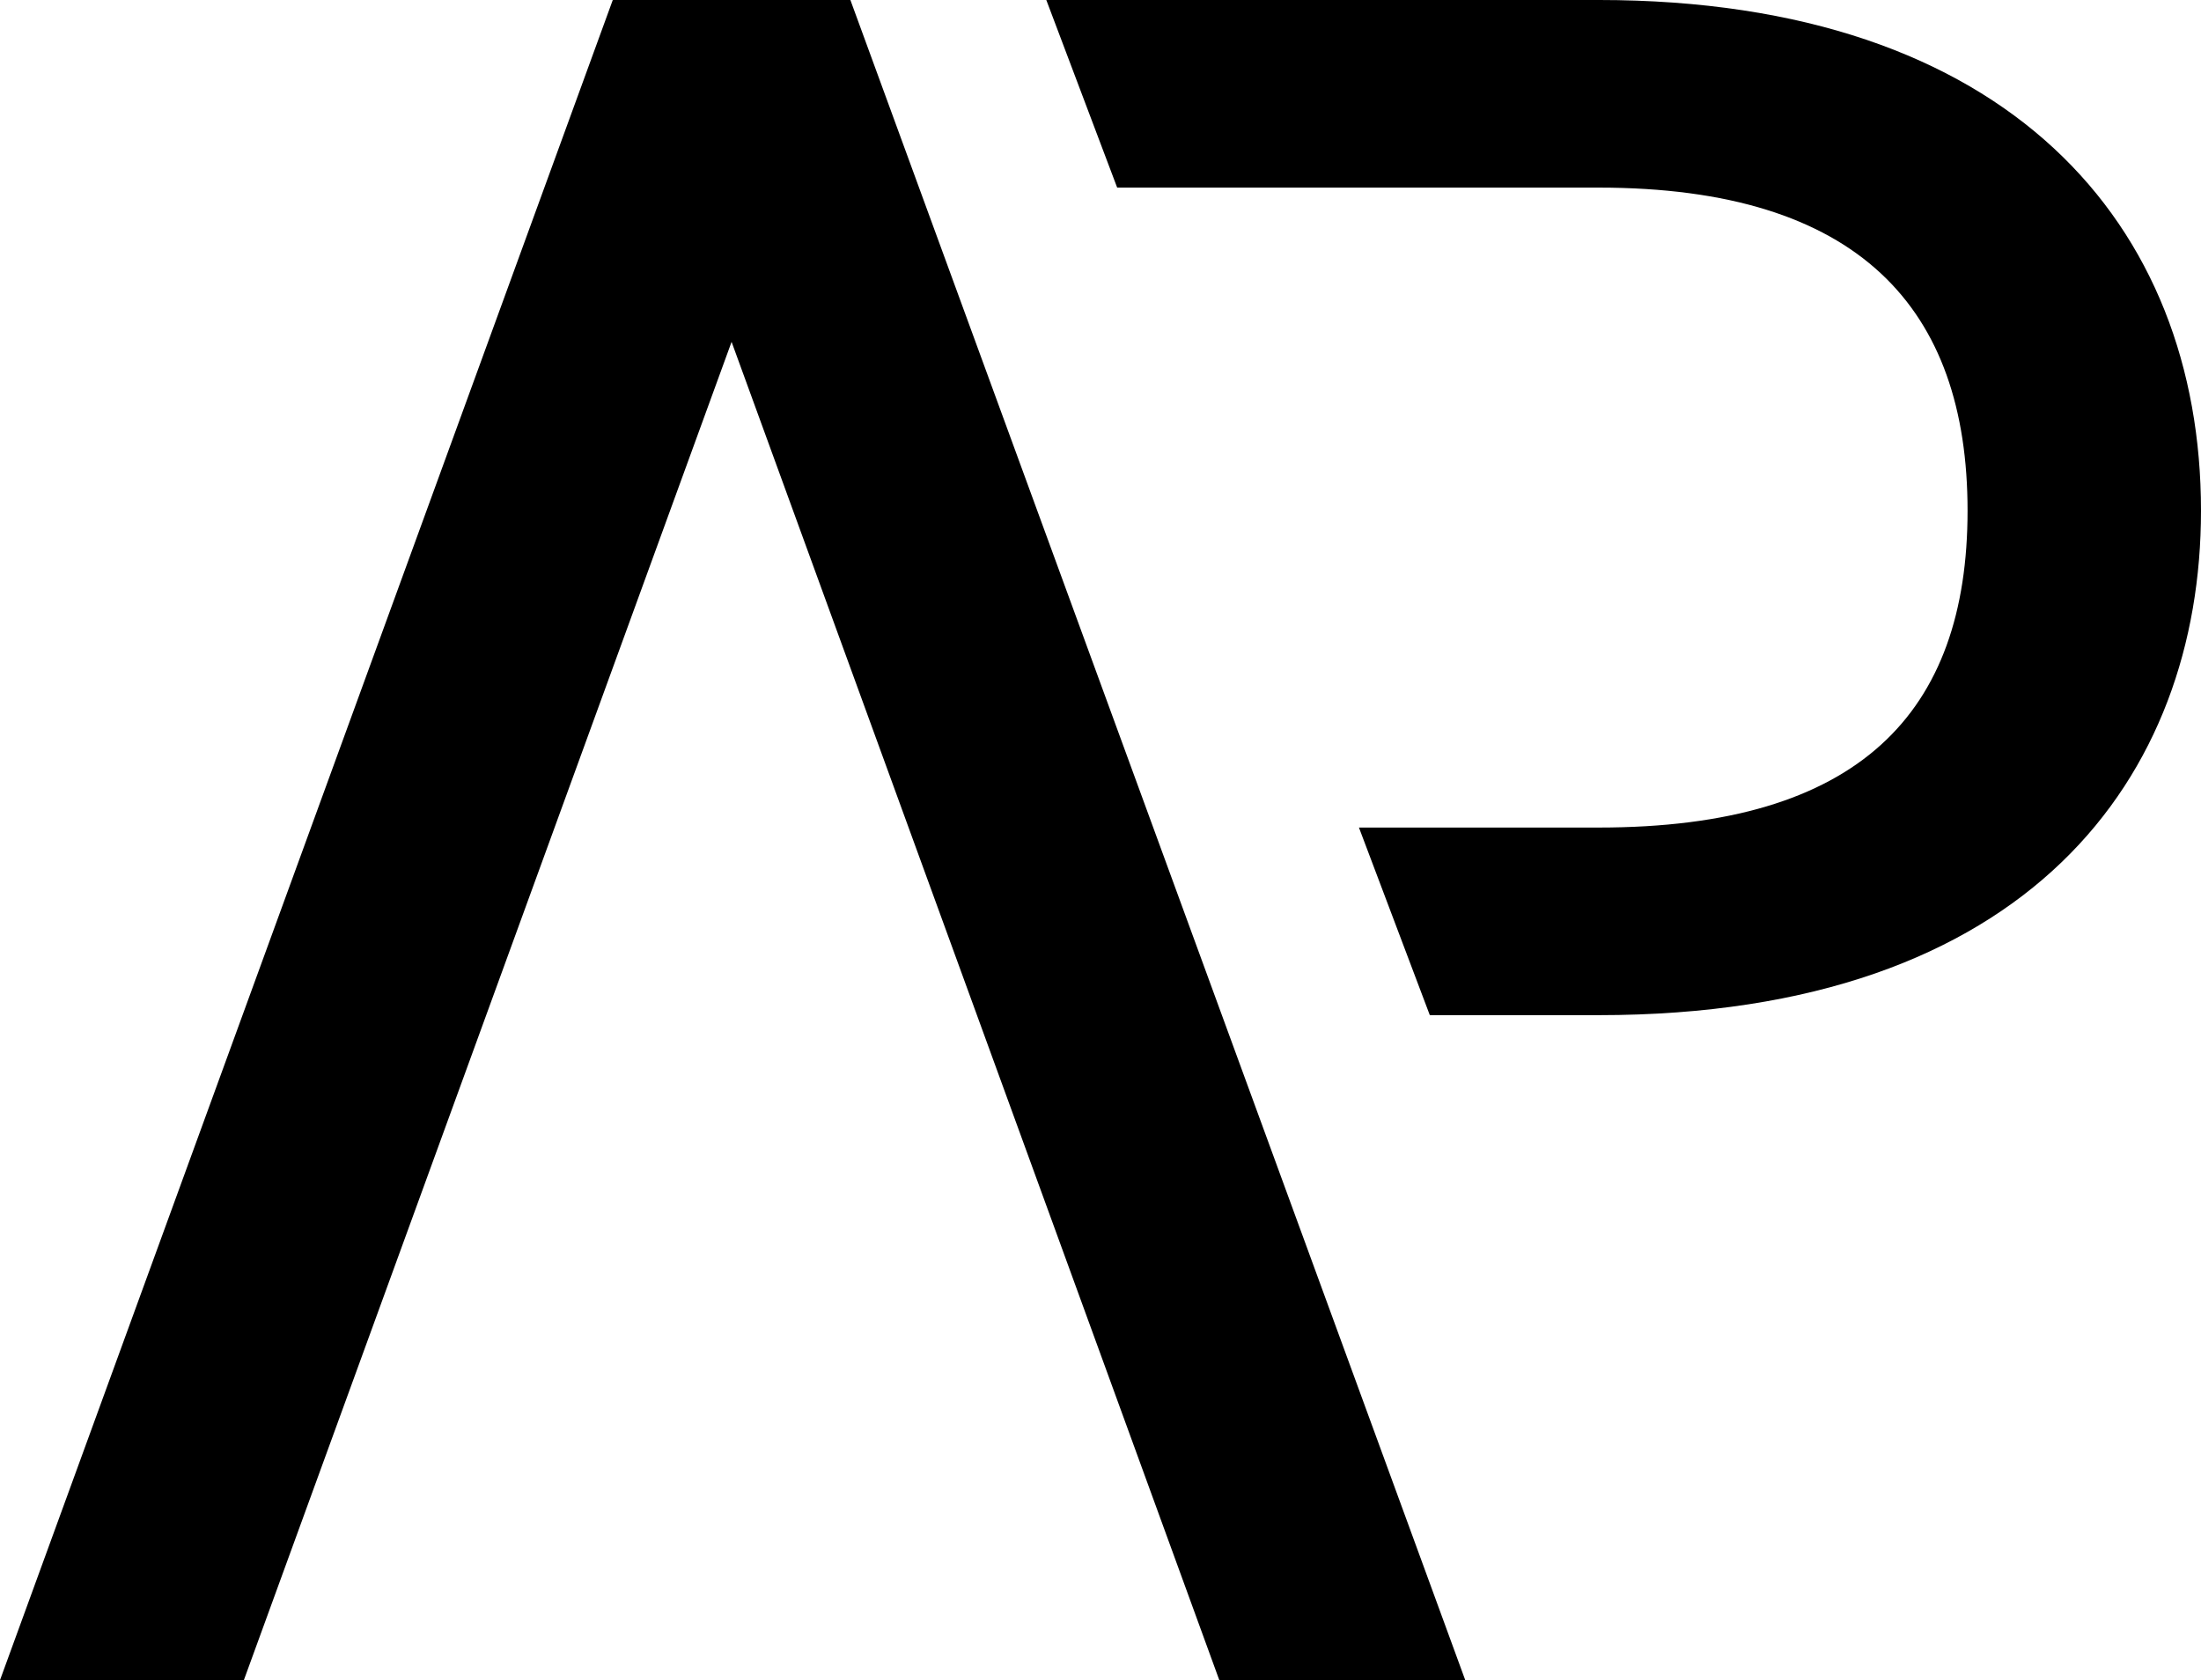 <?xml version="1.0" encoding="UTF-8"?>
<svg xmlns="http://www.w3.org/2000/svg" viewBox="0 0 10.56 8.06">
    <g id="a">
        <polygon points="7.03 8.06 5.85 8.06 3.51 1.64 1.17 8.06 0 8.06 2.94 0 4.08 0 7.03 8.06"/>
    </g>
    <g id="p">
        <path d="M7.67,0h-2.65l.34,.9h2.31c1.25,0,1.77,.58,1.77,1.55s-.52,1.52-1.77,1.52h-1.15l.34,.9h.81c2.07,0,2.89-1.15,2.89-2.42,0-1.37-.92-2.45-2.89-2.45Z"/>
    </g>
</svg>